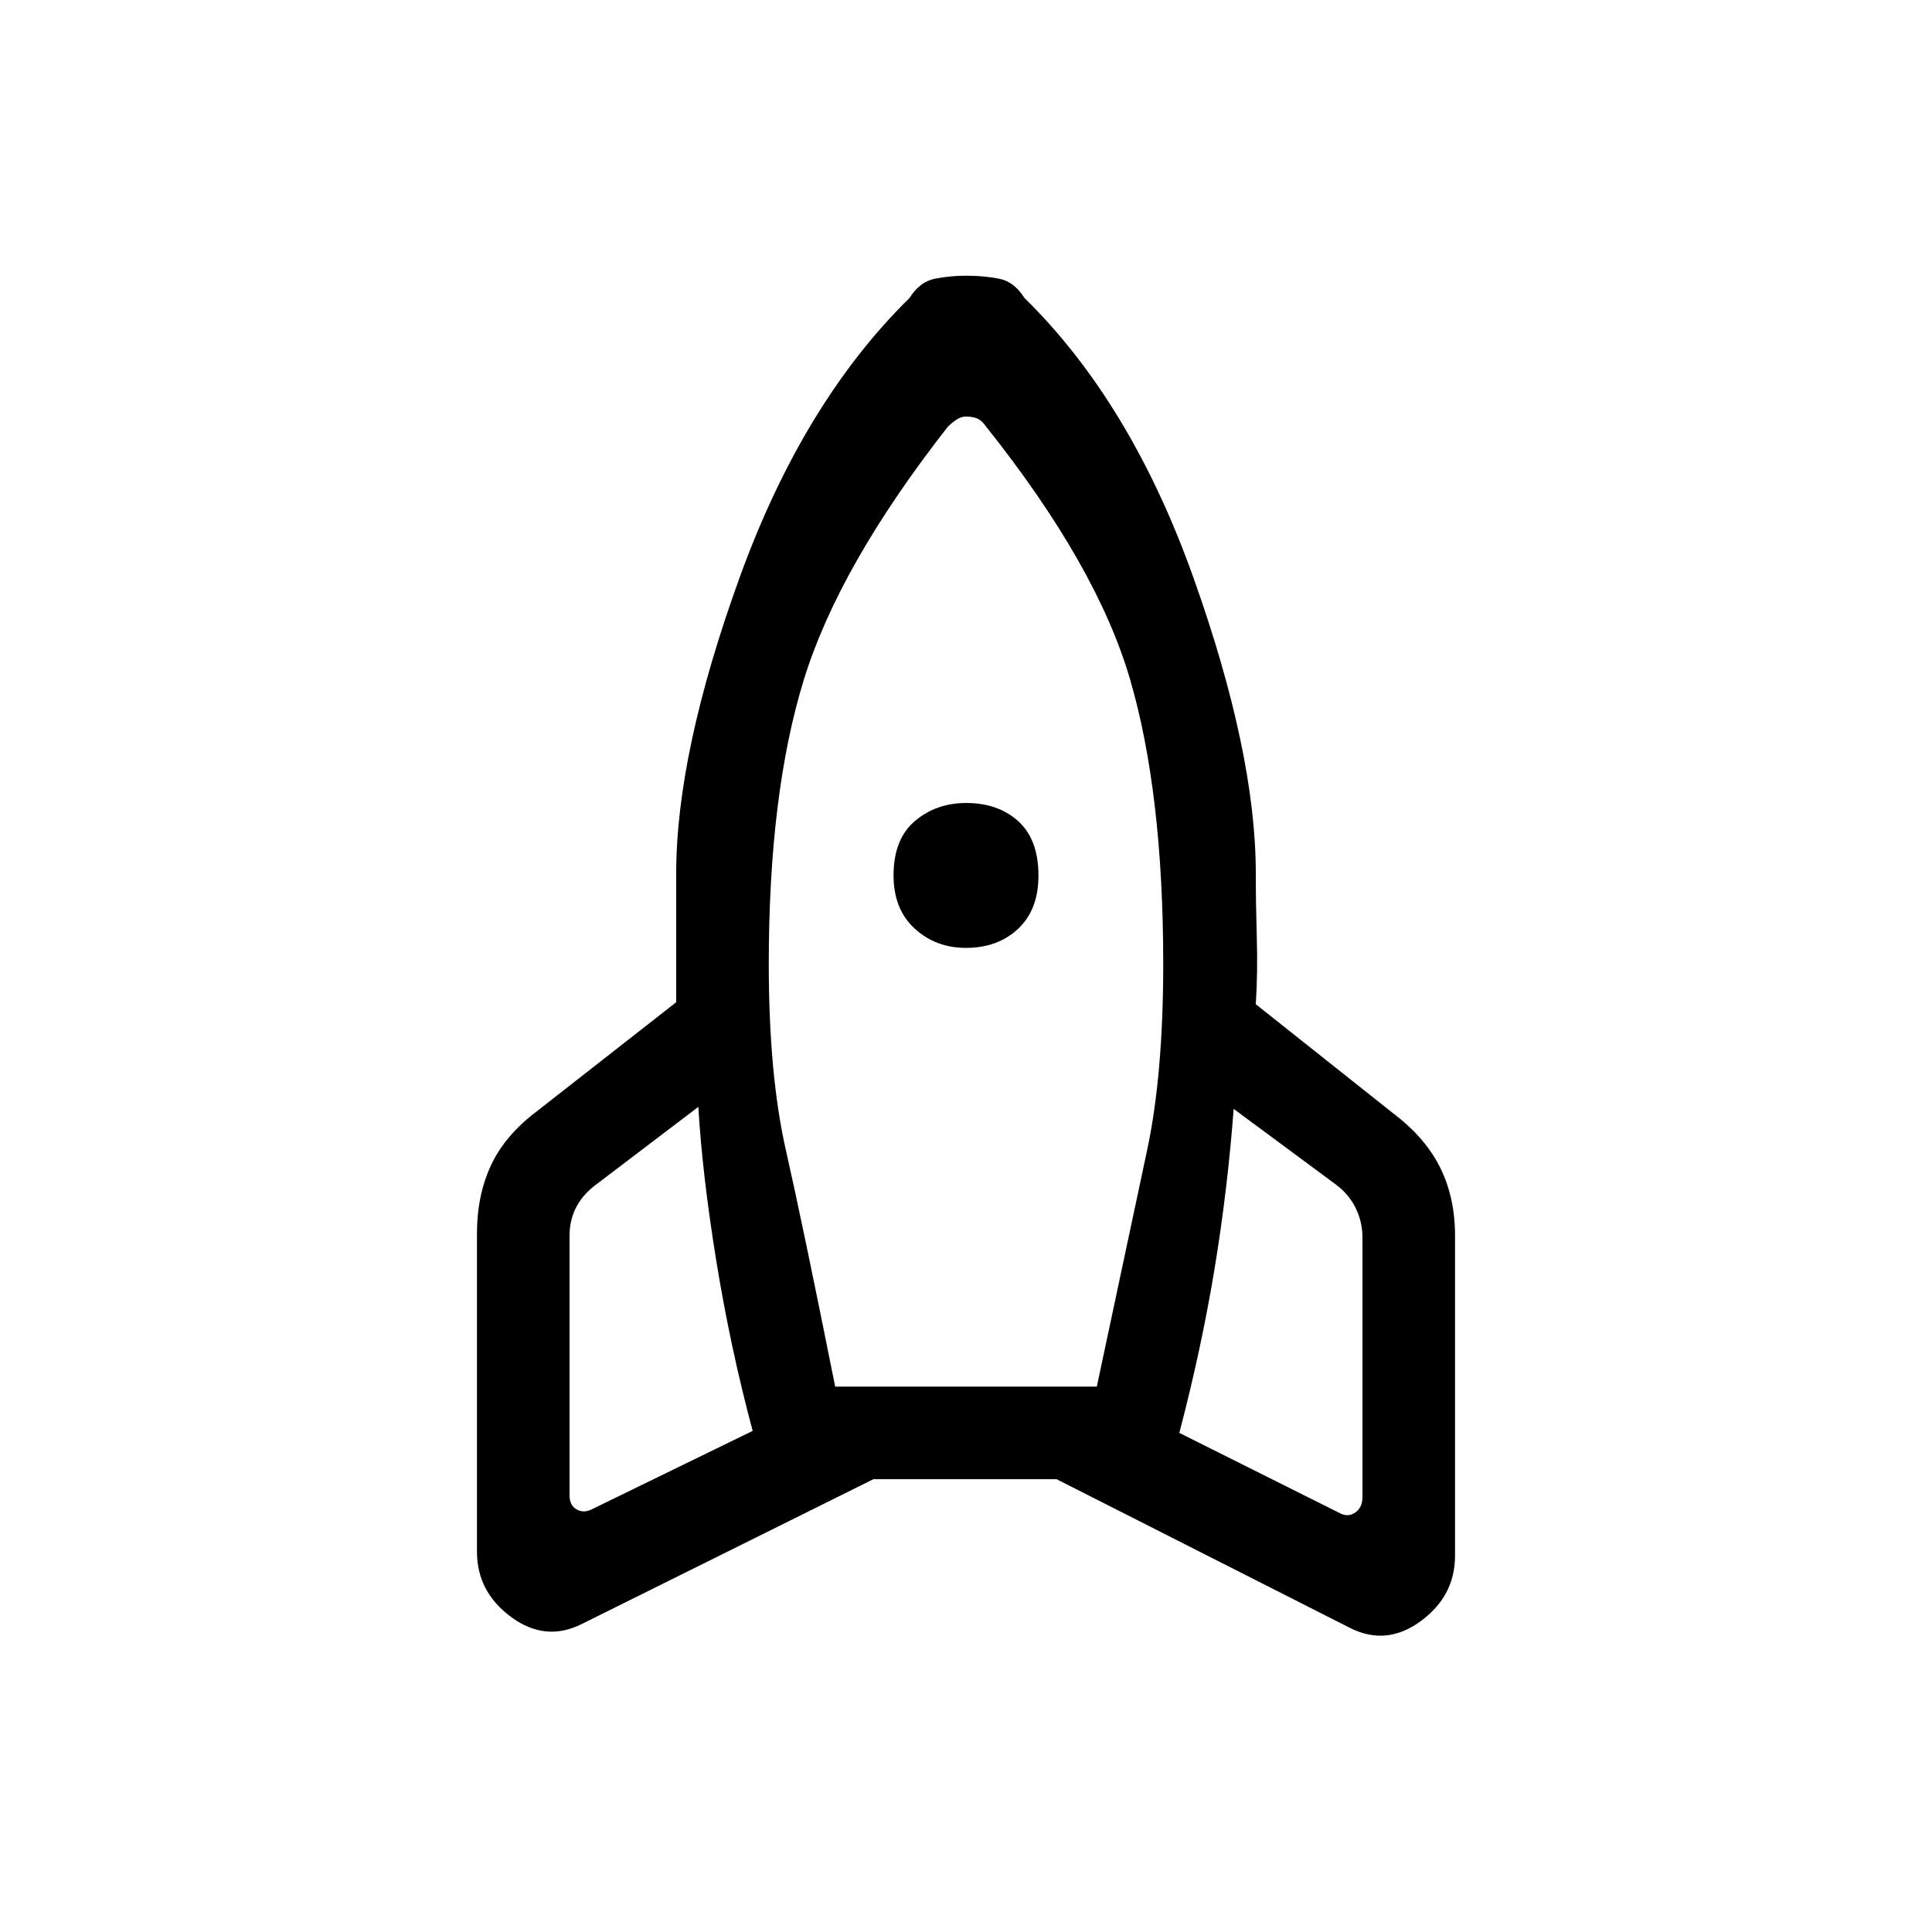 <svg xmlns="http://www.w3.org/2000/svg" height="20" viewBox="0 -960 960 960" width="20"><path d="M374-249q-11-41-18-84t-9-77l-50 38q-7 5-10.5 11.5T283-346v129q0 5 3.5 7t7.5 0l80-39Zm97-499q-54 69-71.5 125.5T382-481q0 55 8.5 92.5T415-271h130q17-80 25-117.5t8-92.5q0-85-16.5-141.5T490-748q-2.07-3-4.32-4-2.25-1-5.68-1-2.43 0-4.68 1.5-2.25 1.5-4.32 3.5Zm8.91 259q-14.91 0-25.41-9.59t-10.5-26.5Q444-543 454.59-552t25.5-9q15.91 0 25.91 9.09t10 27q0 16.91-10.09 26.41t-26 9.5ZM586-248l80 40q4 2 7.5-.5t3.5-7.5v-129q0-8-3.5-15T663-372l-50-37q-3 40-9.5 79.5T586-248Zm-77-564q53 52 84 139t31 147q0 15 .5 32t-.5 33l68 54q16 12 23.5 26.96Q723-365.07 723-346v159q0 20-17 32.5t-35 3.5l-146-74h-91l-145 72q-18 9-35-3.5T237-189v-158q0-19.07 7-34.04Q251-396 267-408l69-54v-64q0-60 31.5-147T452-812q5-8 12.5-9.5T480-823q9 0 16.5 1.5T509-812Z"/></svg>